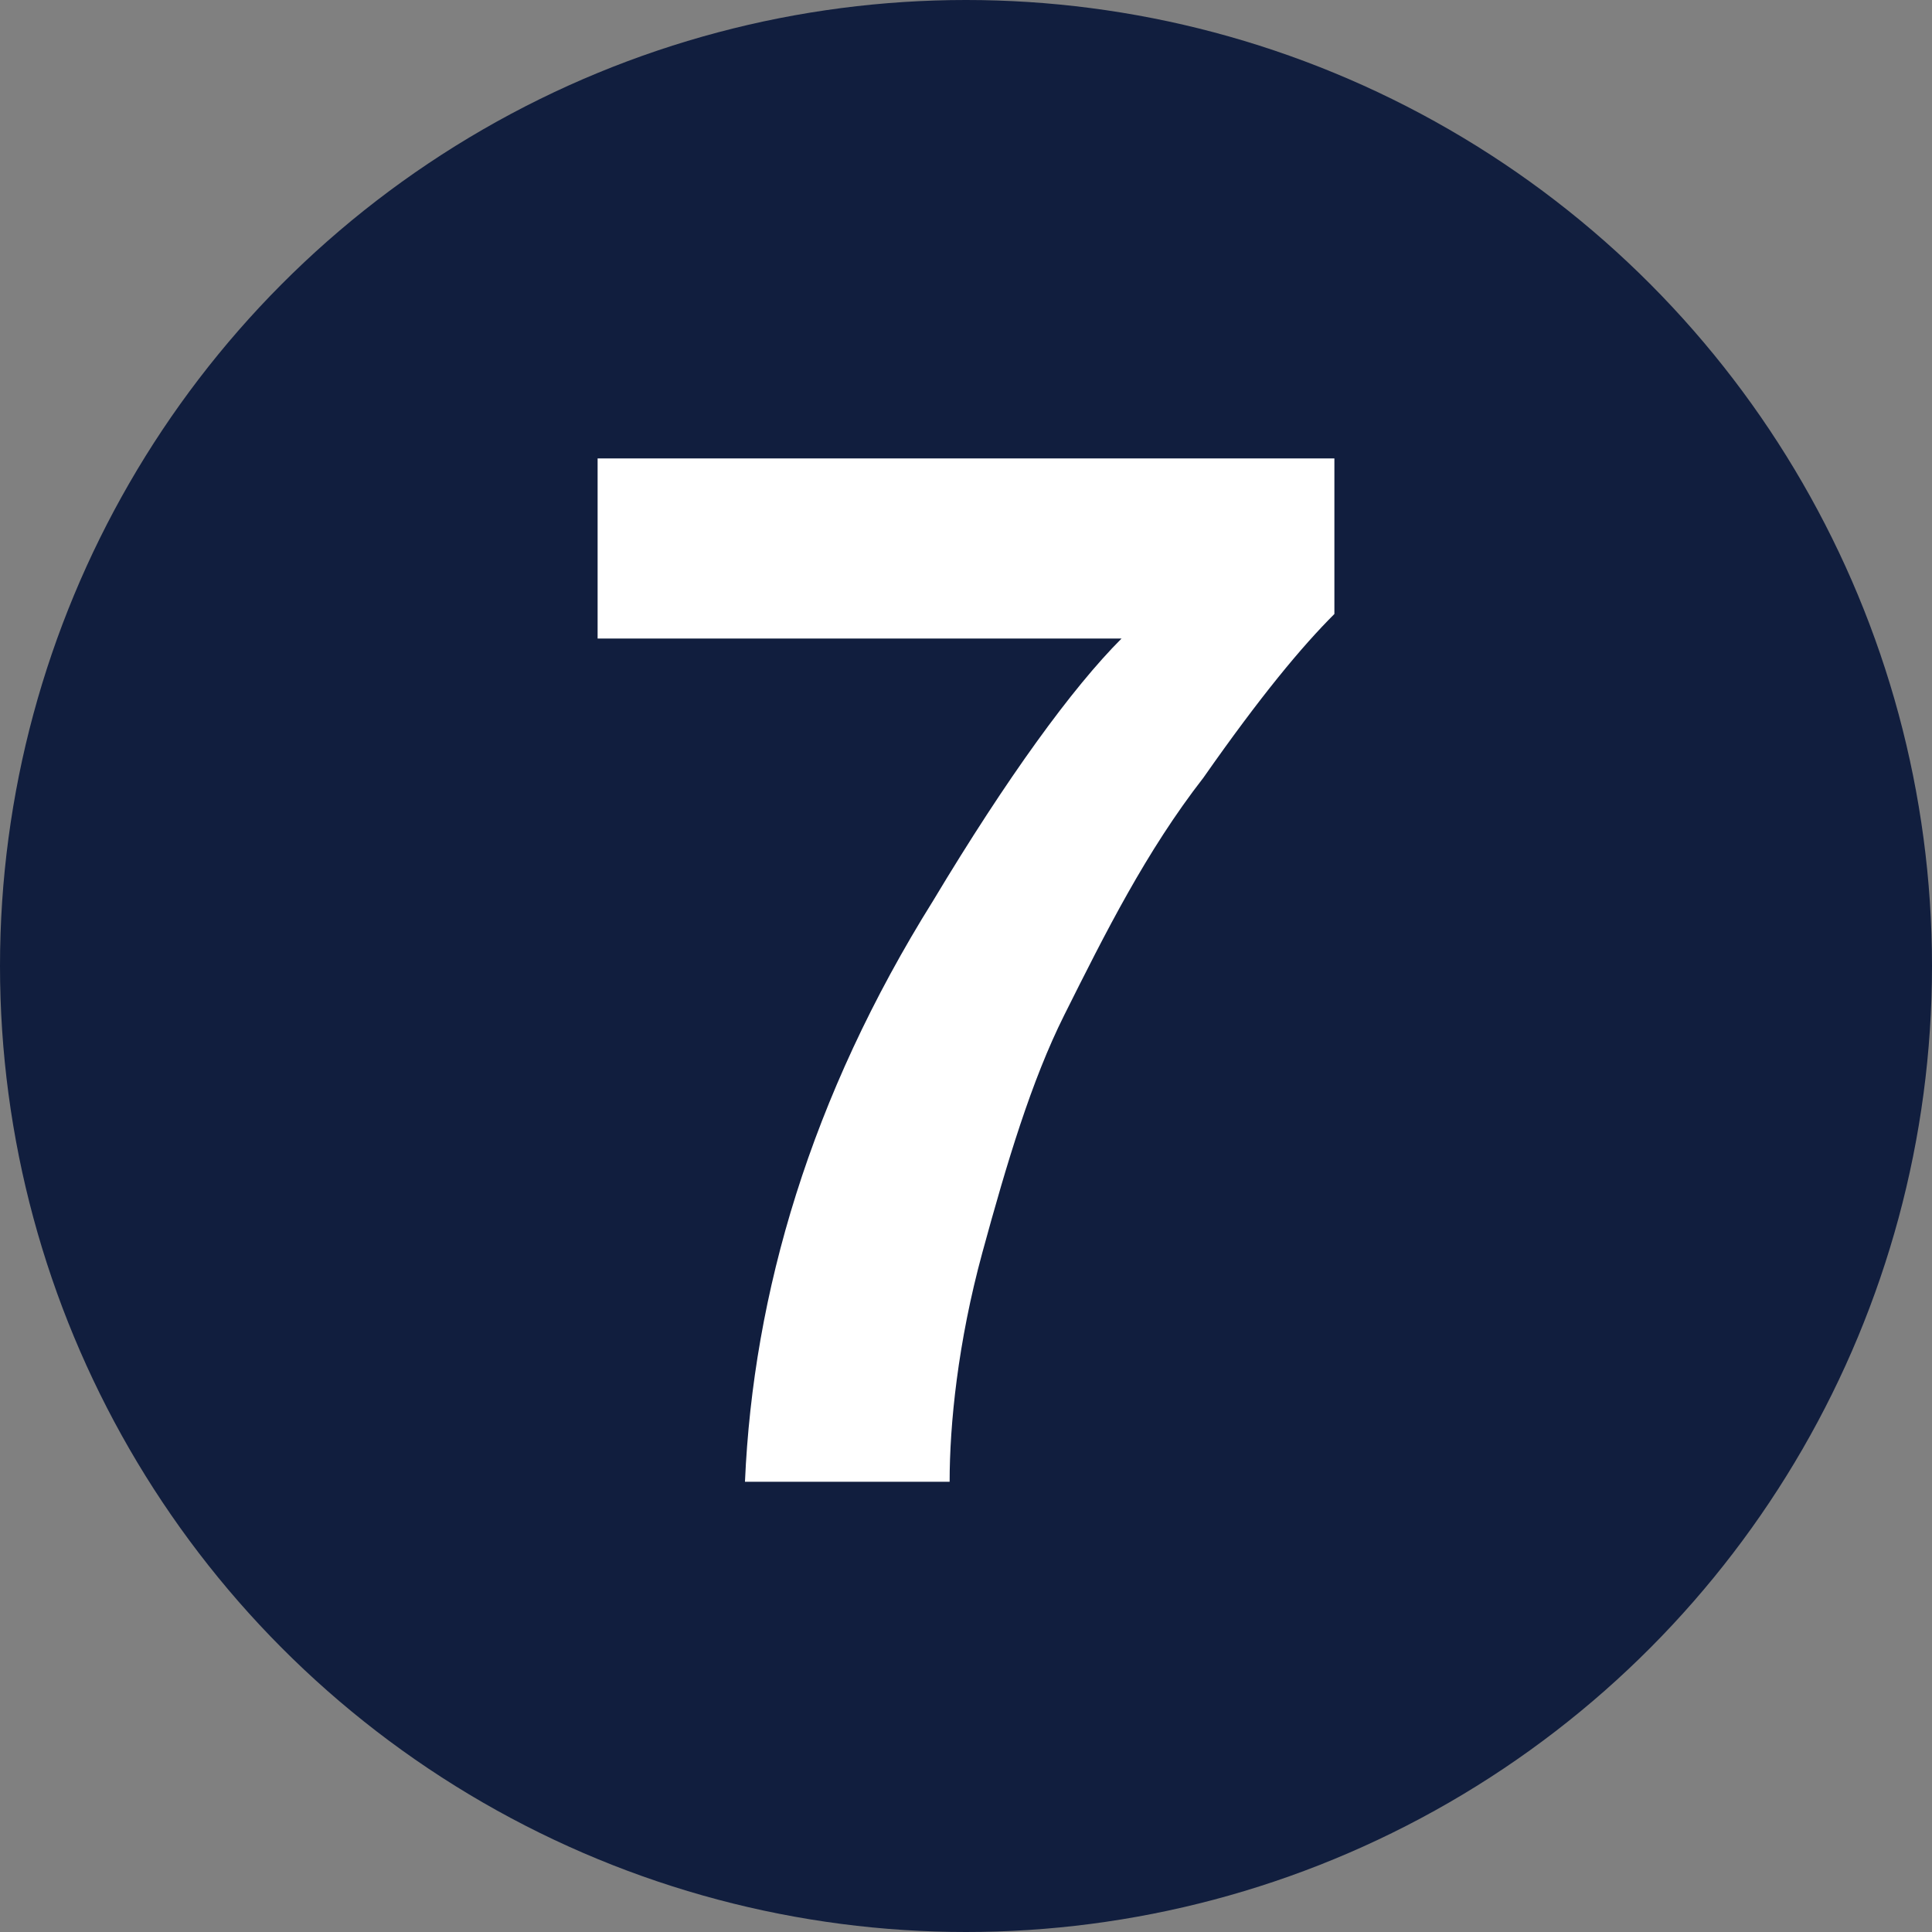 <?xml version="1.0" encoding="utf-8"?>
<!-- Generator: Adobe Illustrator 25.2.1, SVG Export Plug-In . SVG Version: 6.00 Build 0)  -->
<svg version="1.1" id="Capa_1" xmlns="http://www.w3.org/2000/svg" xmlns:xlink="http://www.w3.org/1999/xlink" x="0px" y="0px"
	 viewBox="0 0 23.6 23.6" style="enable-background:new 0 0 23.6 23.6;" xml:space="preserve">
<rect x="0" y="0" width="23.6" height="23.6" fill="#808080" stroke="none"/>
<style type="text/css">
	.st0{fill:#111E3E;}
	.st1{fill:none;}
	.st2{enable-background:new    ;}
	.st3{fill:#FFFFFF;}
</style>
<circle class="st0" cx="11.8" cy="11.8" r="11.8"/>
<rect x="6.2" y="5.1" class="st1" width="11.2" height="13.3"/>
<g class="st2">
	<path class="st3" d="M16.3,7.5c-0.4,0.4-0.9,1-1.6,2c-0.7,0.9-1.2,1.9-1.7,2.9c-0.4,0.8-0.7,1.8-1,2.9c-0.3,1.1-0.4,2.1-0.4,2.8
		H9.1c0.1-2.3,0.8-4.7,2.3-7.1c0.9-1.5,1.7-2.6,2.3-3.2H7.3l0-2.2h9V7.5z"/>
</g>
</svg>
